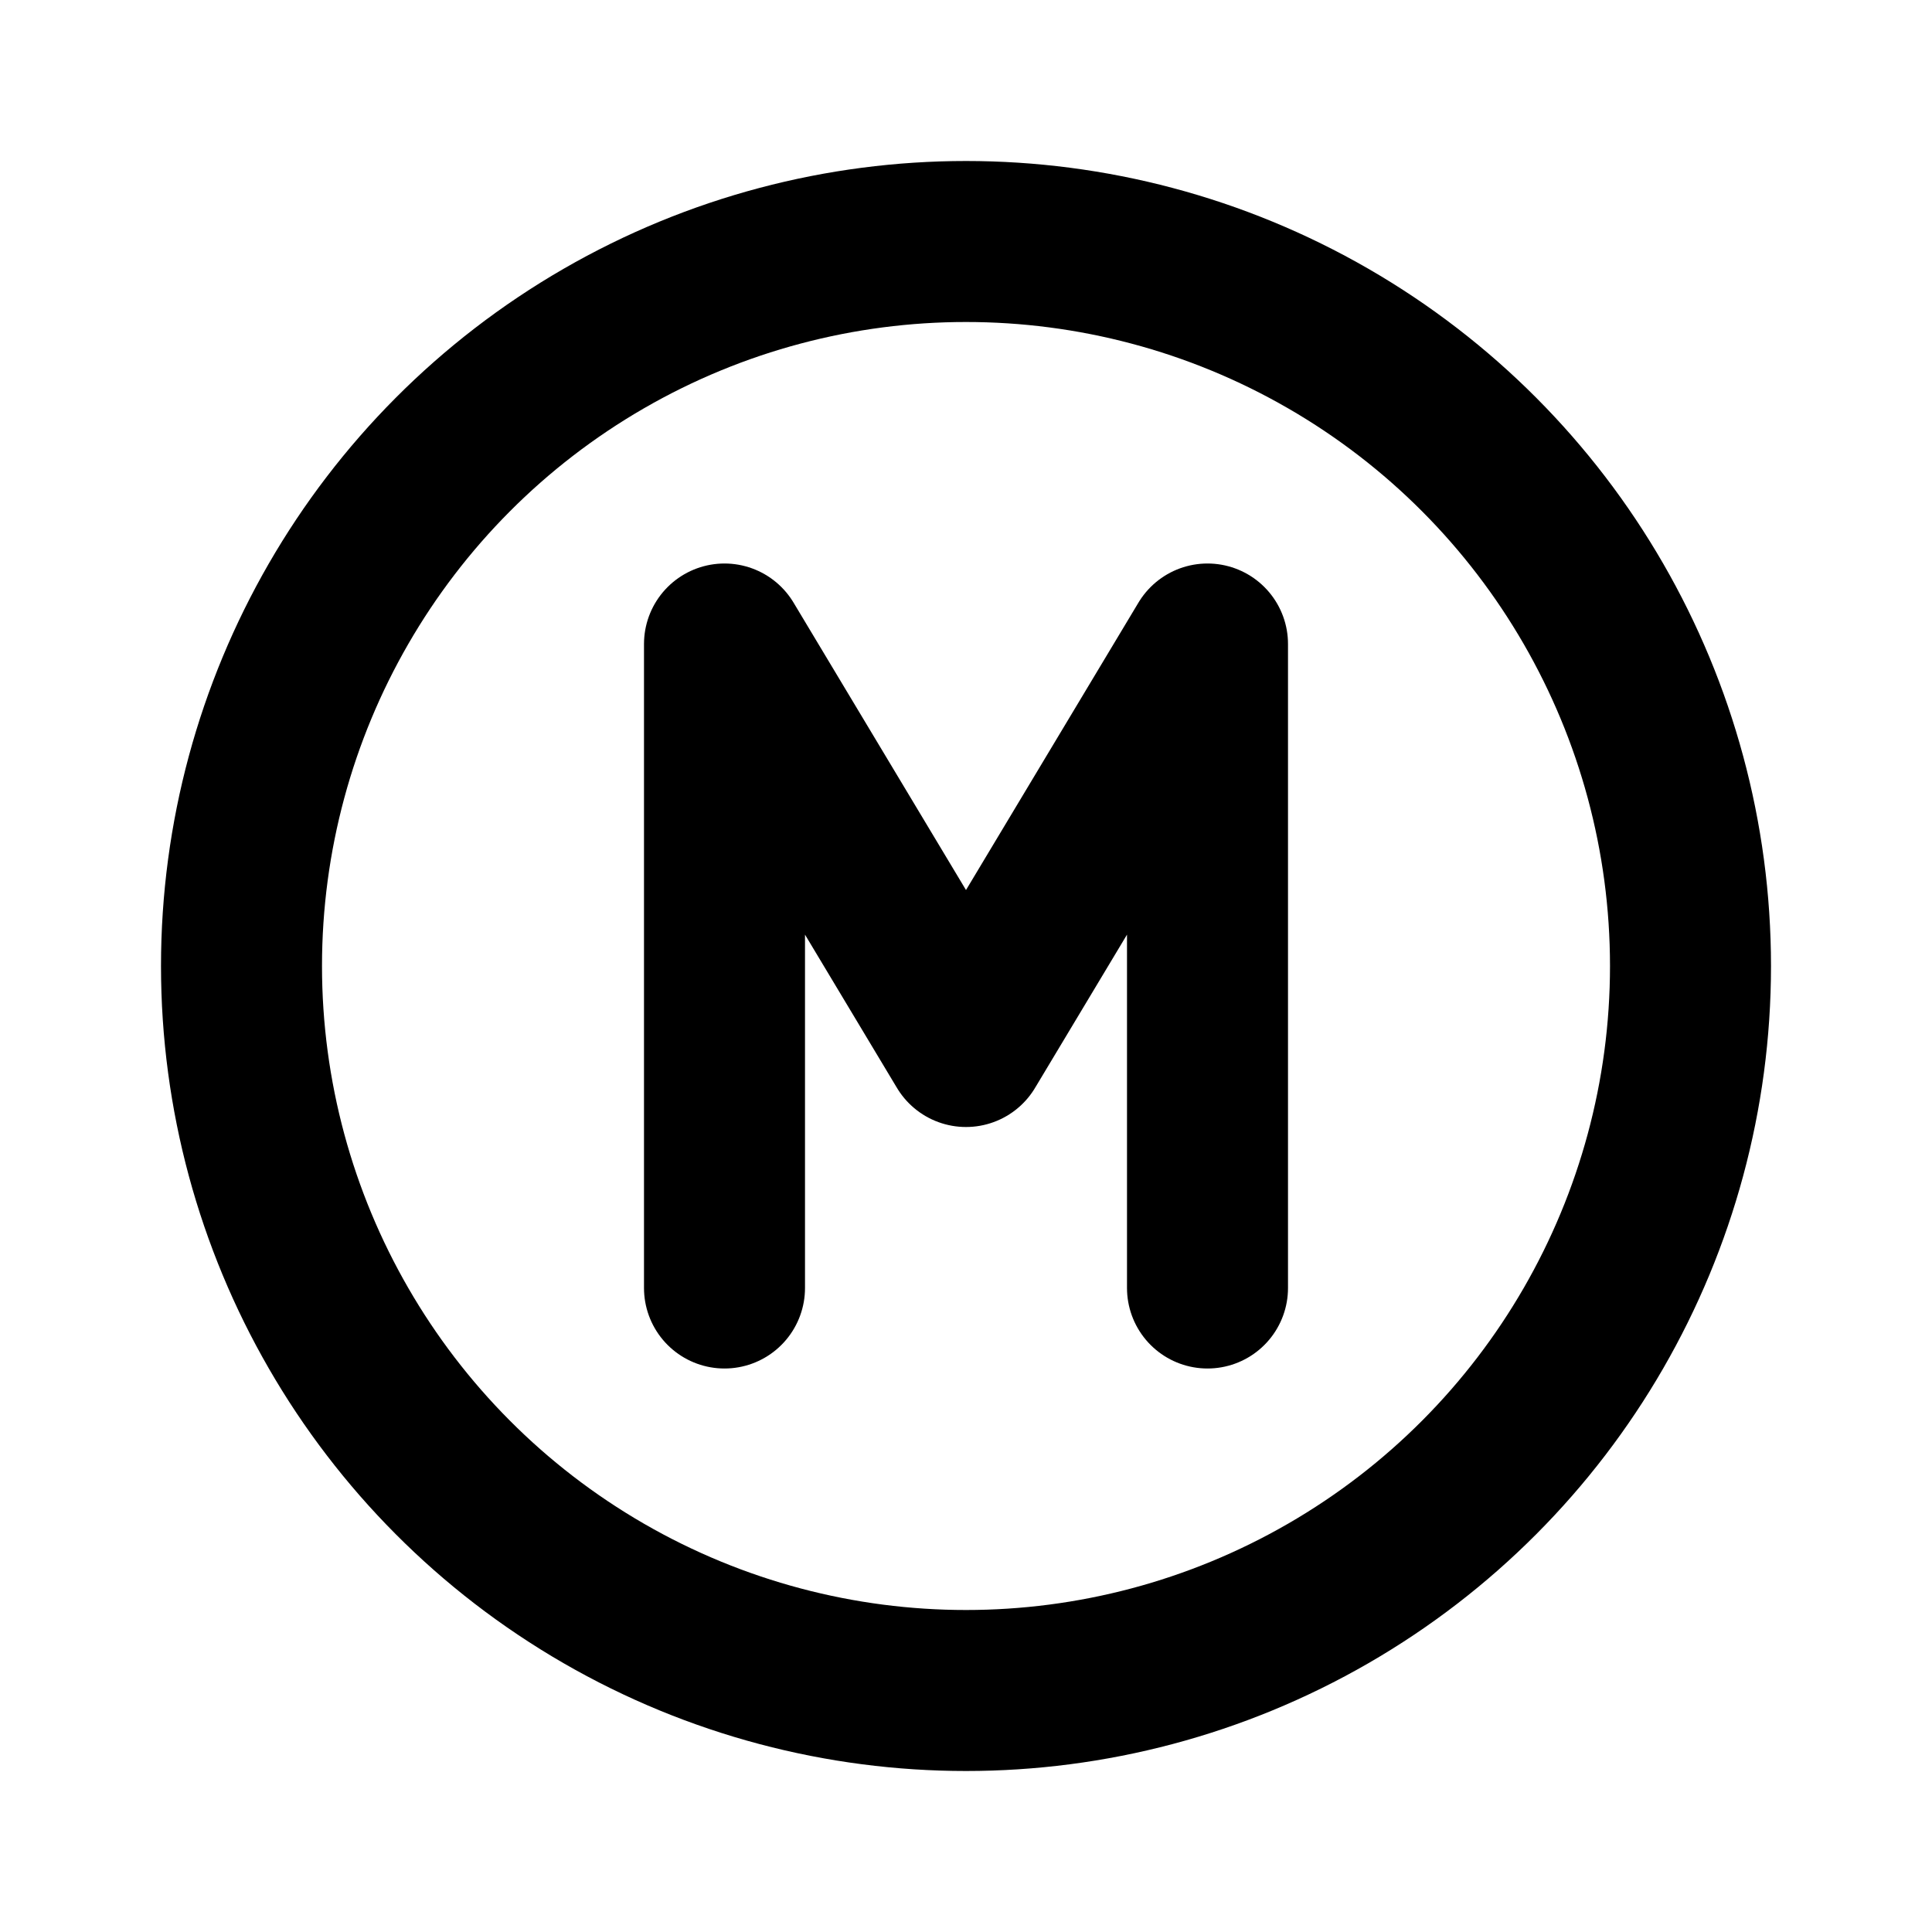 <svg xmlns="http://www.w3.org/2000/svg" class="icon icon-tabler icon-tabler-circle-m" width="24" height="24" viewBox="0 0 24 24" stroke-width="2" stroke="currentColor" fill="none" stroke-linecap="round" stroke-linejoin="round">
  <path stroke="none" d="M0 0h24v24H0z" fill="none"/>
  <circle cx="12" cy="12" r="9" />
  <path d="M9 16v-8l3 5l3 -5v8" />
</svg>


